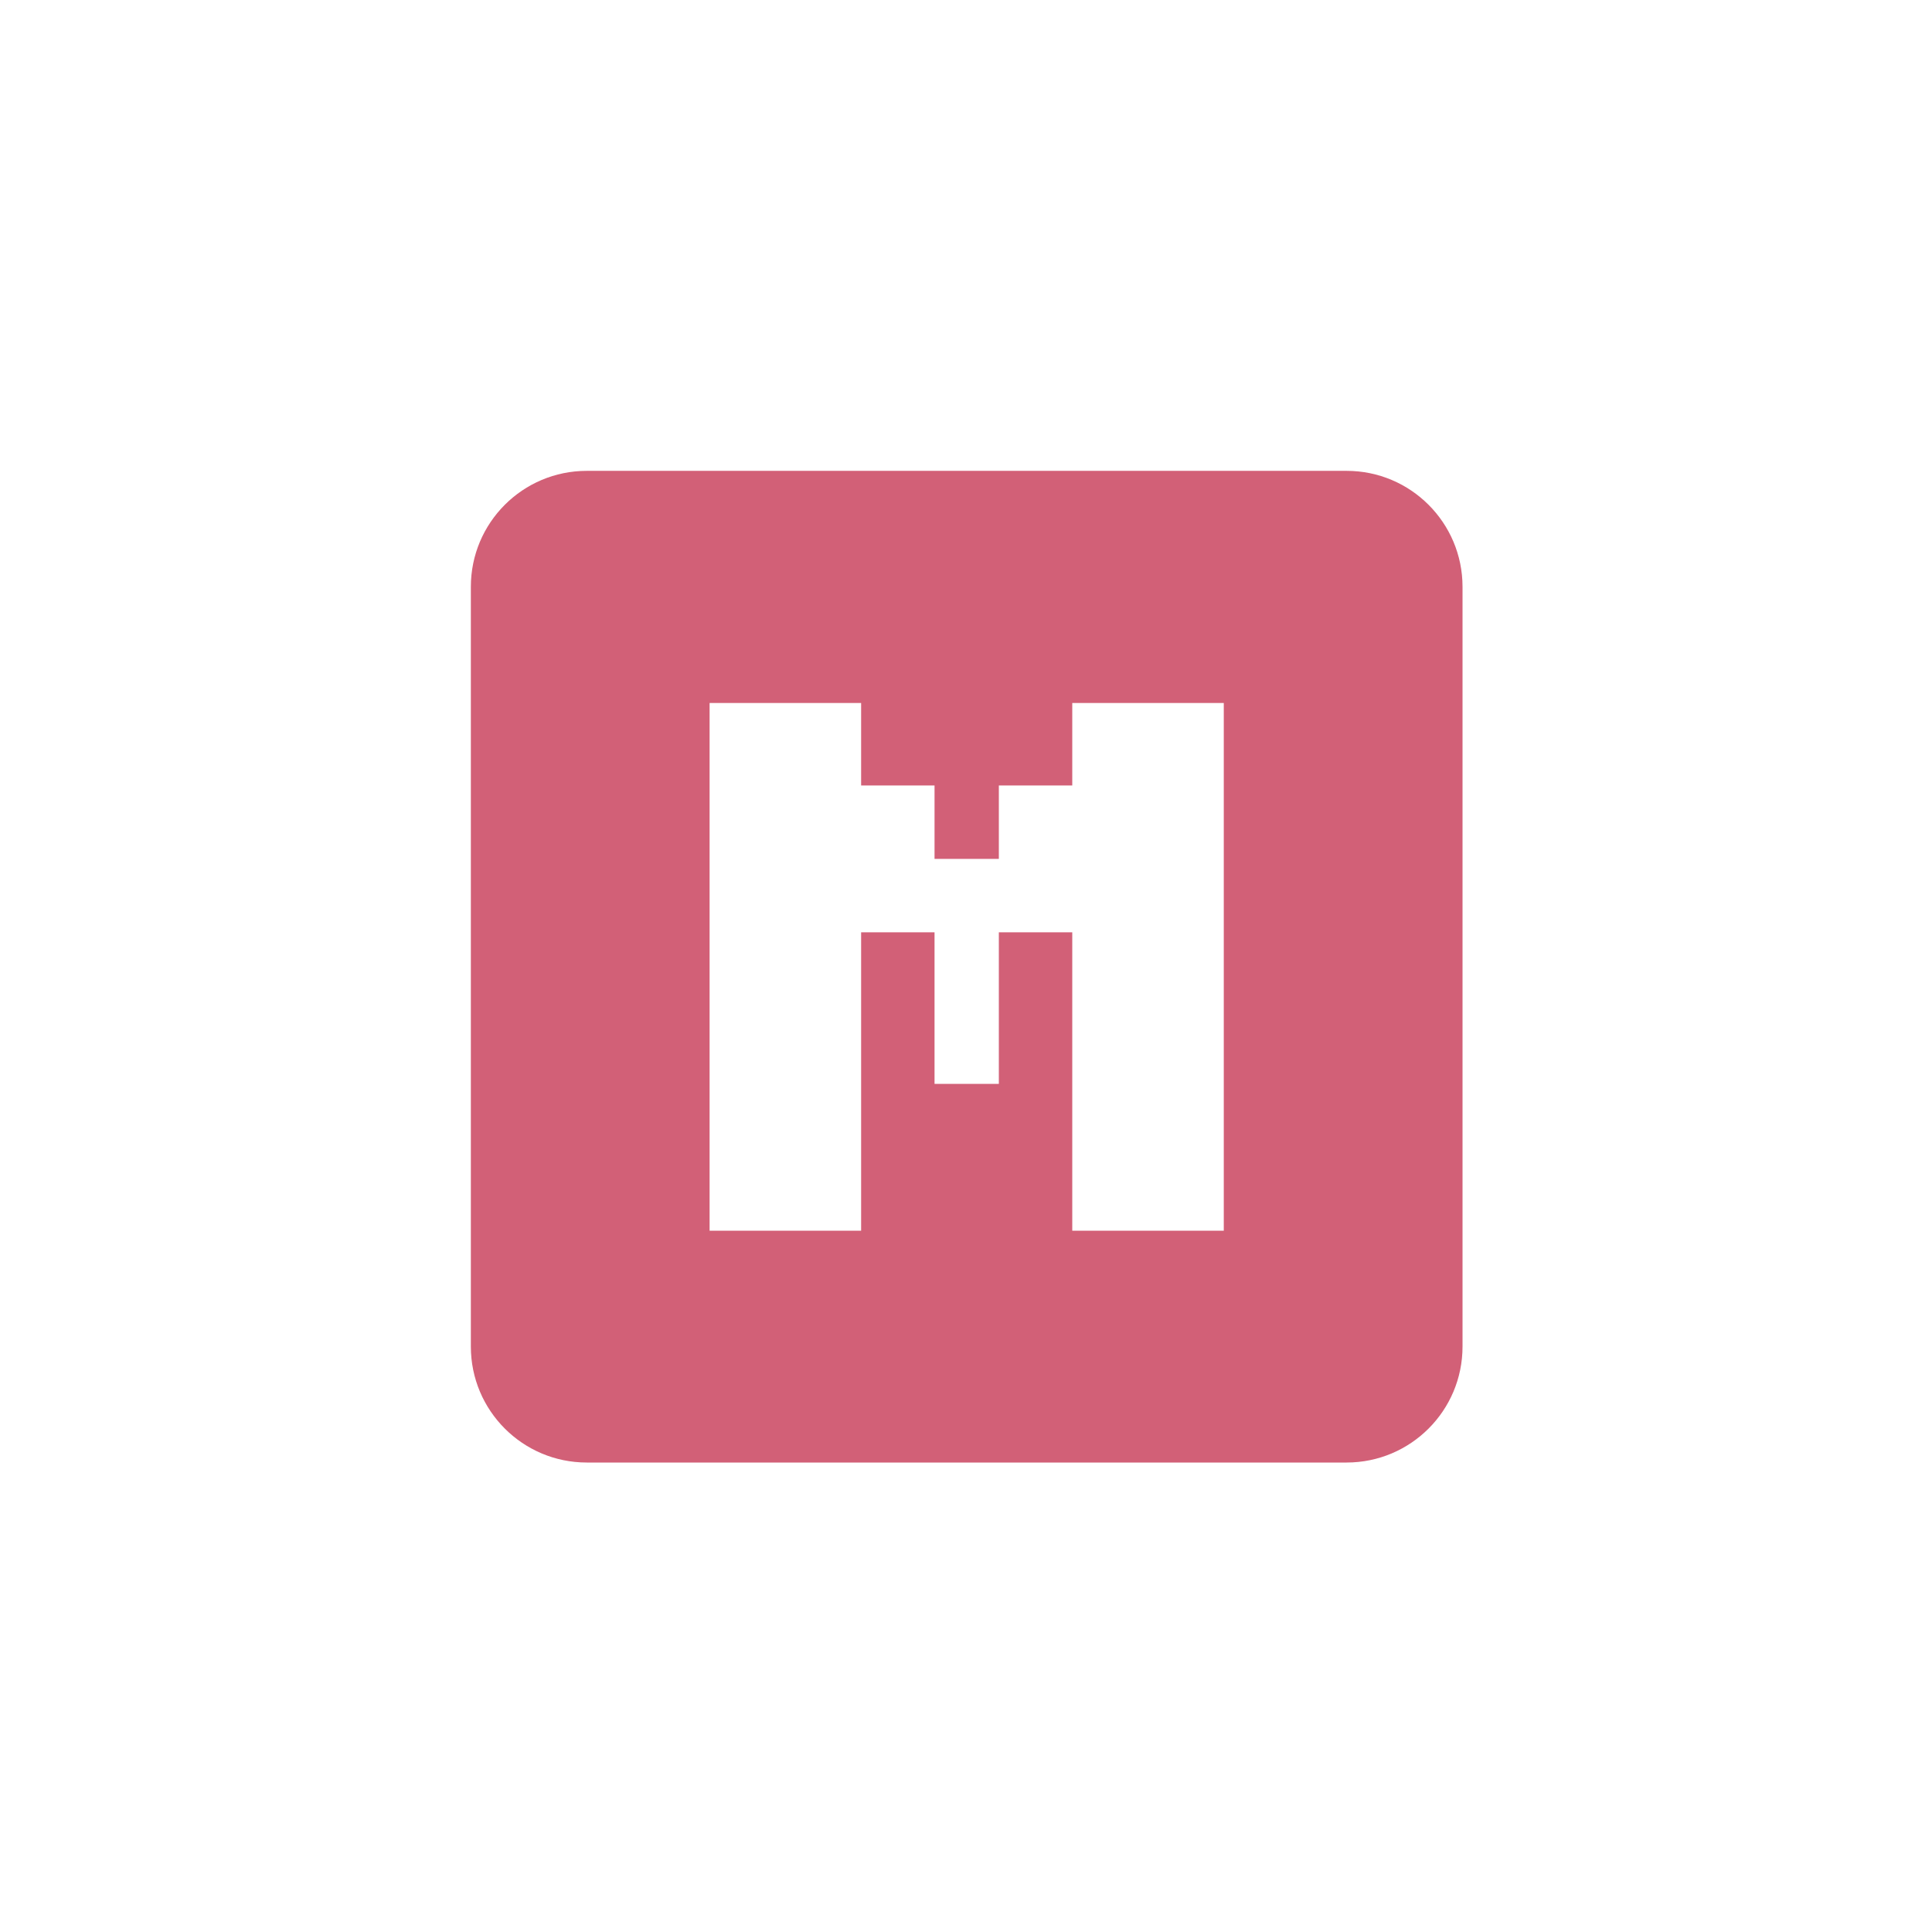 <svg width="70" height="70" viewBox="0 0 70 70" fill="none" xmlns="http://www.w3.org/2000/svg">
<g clip-path="url(#clip0_636_7458)">
<path d="M48.79 17.06H21.26C18.94 17.06 17.06 18.94 17.06 21.26V48.79C17.06 51.11 18.94 52.99 21.26 52.99H48.79C51.11 52.99 52.99 51.11 52.99 48.79V21.26C52.99 18.94 51.11 17.06 48.79 17.06ZM44.34 44.59H38.85V33.78H36.19V39.27H33.86V33.78H31.2V44.59H25.71V25.47H31.2V28.46H33.86V31.12H36.19V28.46H38.85V25.47H44.34V44.59Z" fill="#D26077"/>
</g>
<defs>
<clipPath id="clip0_636_7458">
<rect width="35.94" height="35.94" fill="white" transform="translate(17.06 17.06)"/>
</clipPath>
</defs>
</svg>
